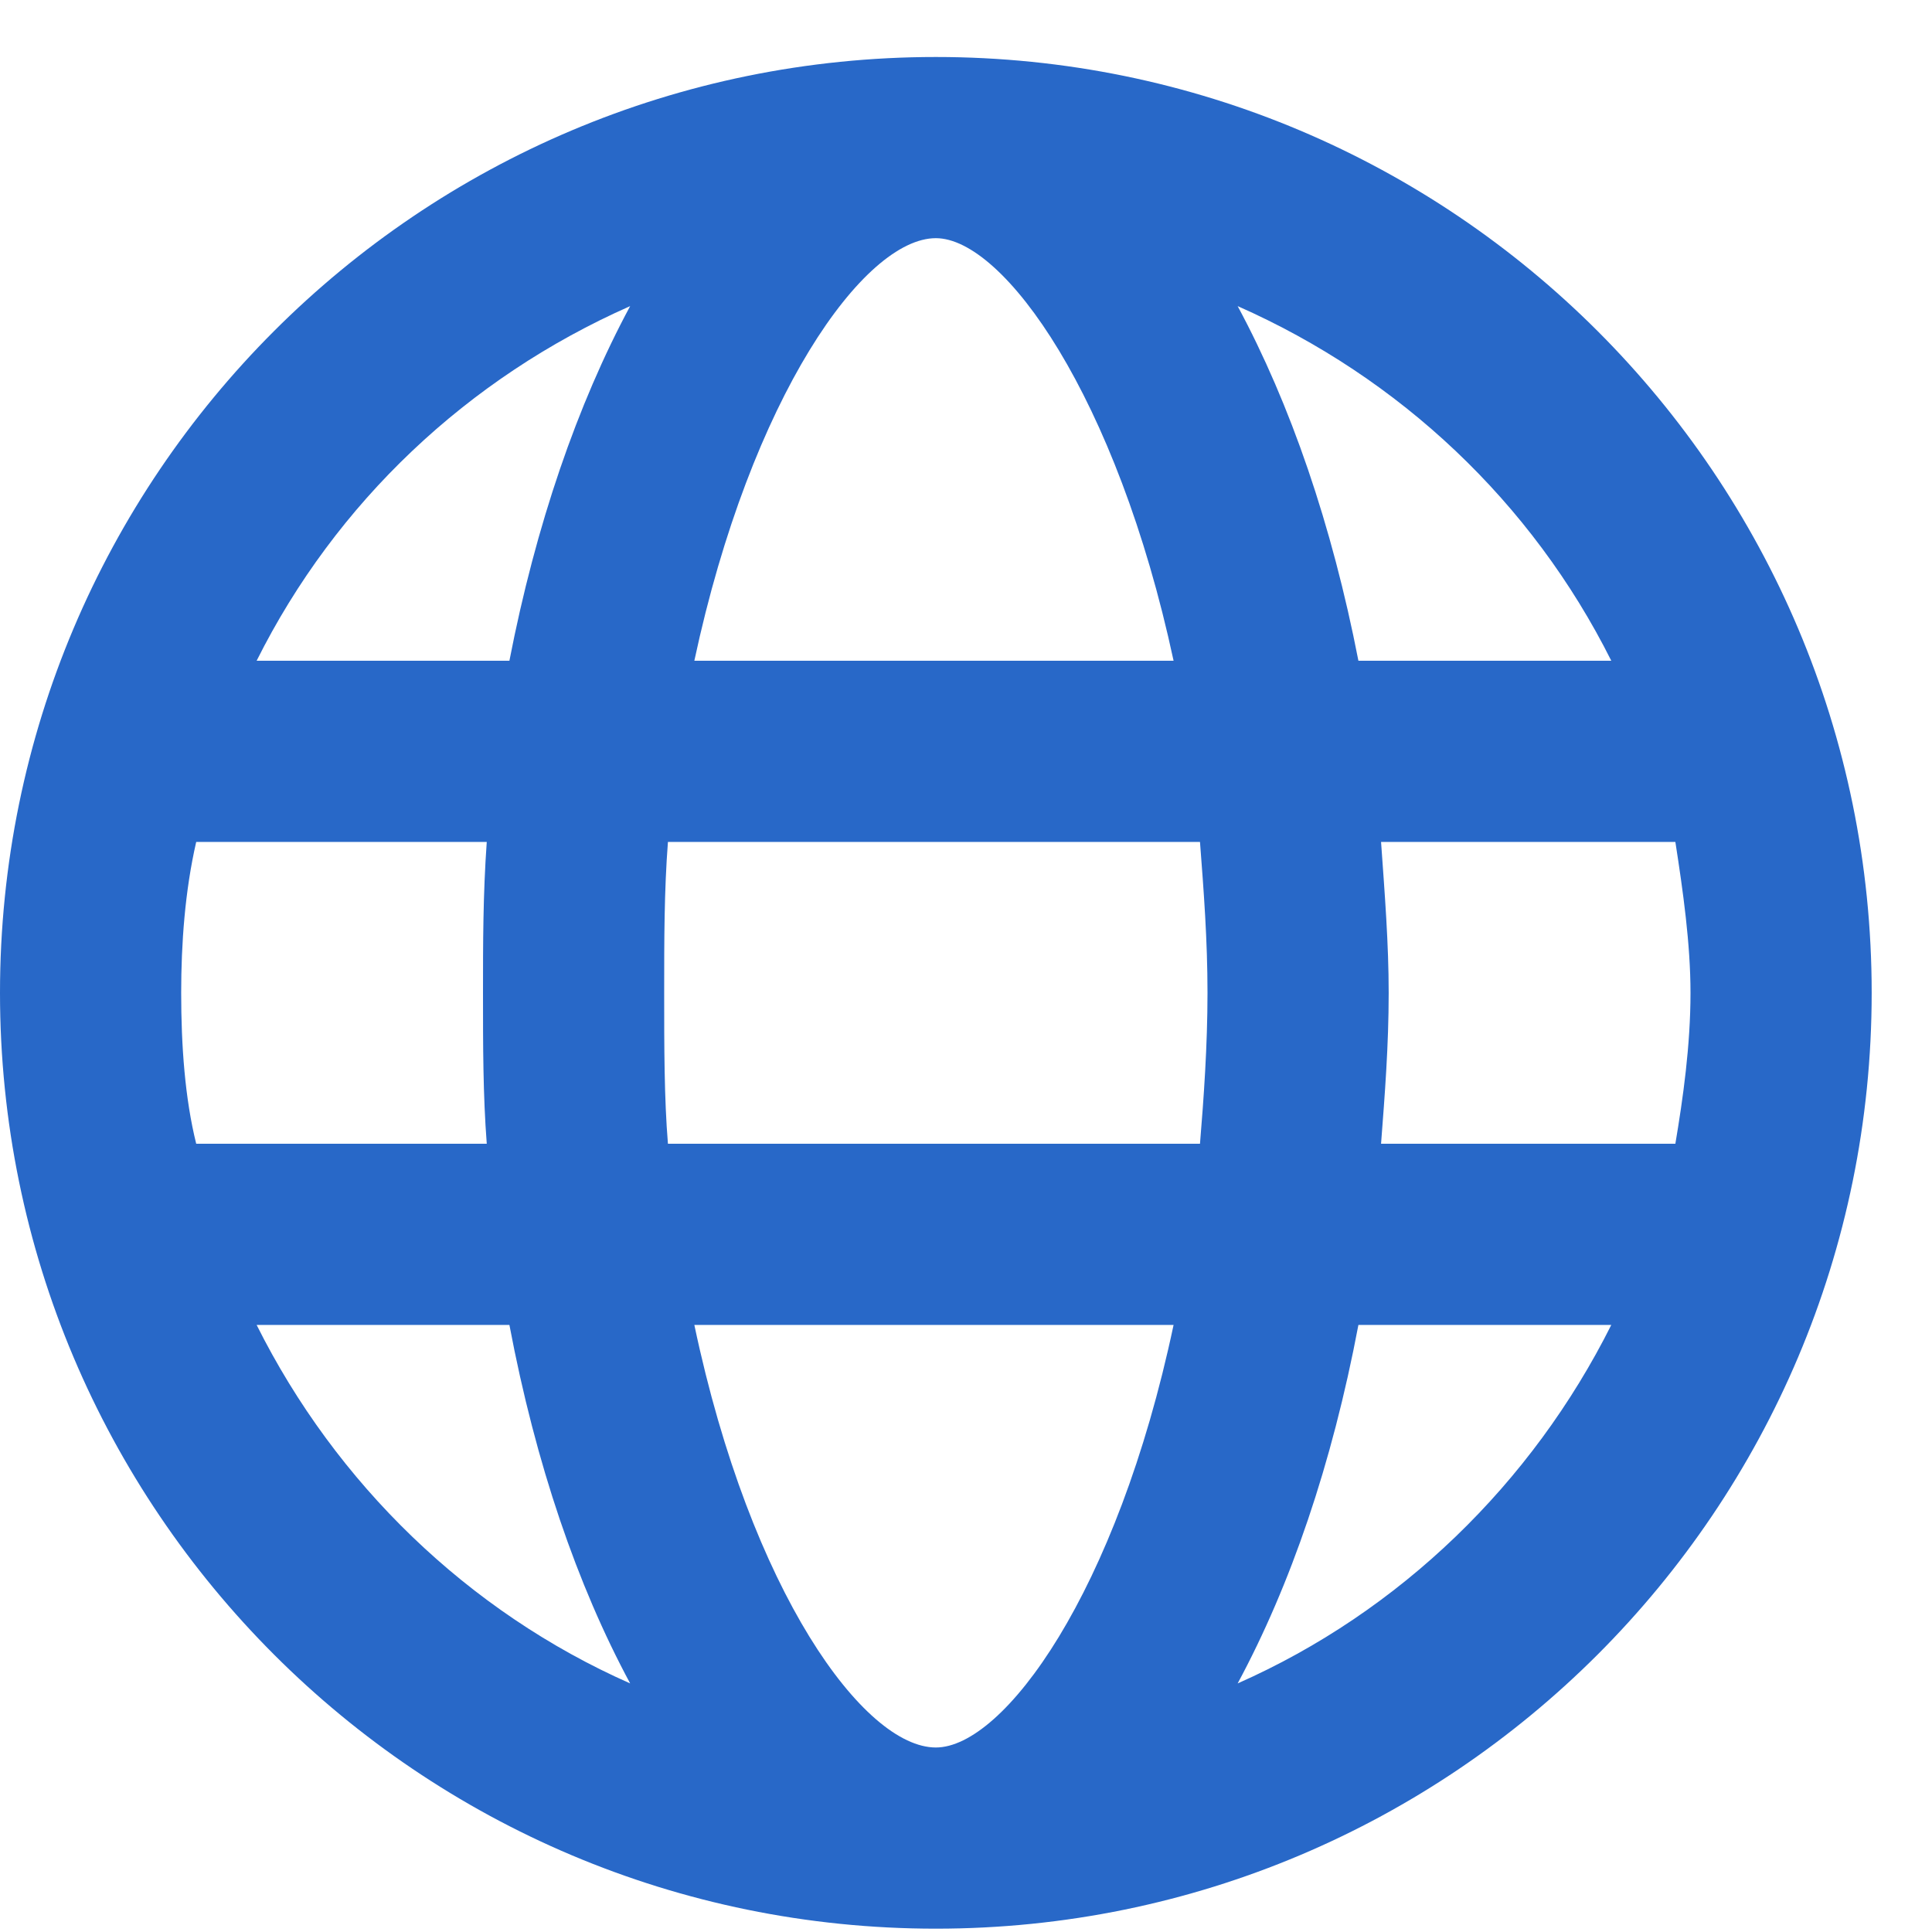 <svg width="18" height="18" viewBox="0 0 18 18" fill="none" xmlns="http://www.w3.org/2000/svg">
<path d="M8.719 0.531C3.902 0.531 0 4.434 0 9.25C0 14.066 3.902 17.969 8.719 17.969C13.535 17.969 17.438 14.066 17.438 9.25C17.438 4.434 13.535 0.531 8.719 0.531ZM15.012 6.156H12.656C12.41 4.891 12.023 3.766 11.531 2.852C13.043 3.52 14.273 4.68 15.012 6.156ZM8.719 2.219C9.352 2.219 10.406 3.695 10.934 6.156H6.469C6.996 3.695 8.051 2.219 8.719 2.219ZM1.688 9.25C1.688 8.793 1.723 8.301 1.828 7.844H4.535C4.5 8.336 4.5 8.793 4.5 9.25C4.5 9.742 4.5 10.199 4.535 10.656H1.828C1.723 10.234 1.688 9.742 1.688 9.25ZM2.391 12.344H4.746C4.992 13.645 5.379 14.77 5.871 15.684C4.359 15.016 3.129 13.82 2.391 12.344ZM4.746 6.156H2.391C3.129 4.68 4.359 3.52 5.871 2.852C5.379 3.766 4.992 4.891 4.746 6.156ZM8.719 16.281C8.051 16.281 6.996 14.84 6.469 12.344H10.934C10.406 14.84 9.352 16.281 8.719 16.281ZM11.18 10.656H6.223C6.188 10.234 6.188 9.742 6.188 9.25C6.188 8.758 6.188 8.301 6.223 7.844H11.18C11.215 8.301 11.25 8.758 11.25 9.25C11.25 9.742 11.215 10.234 11.18 10.656ZM11.531 15.684C12.023 14.77 12.41 13.645 12.656 12.344H15.012C14.273 13.82 13.043 15.016 11.531 15.684ZM12.867 10.656C12.902 10.199 12.938 9.742 12.938 9.25C12.938 8.793 12.902 8.336 12.867 7.844H15.609C15.68 8.301 15.75 8.793 15.75 9.25C15.75 9.742 15.68 10.234 15.609 10.656H12.867Z" fill="#2868C8"/>
</svg>

